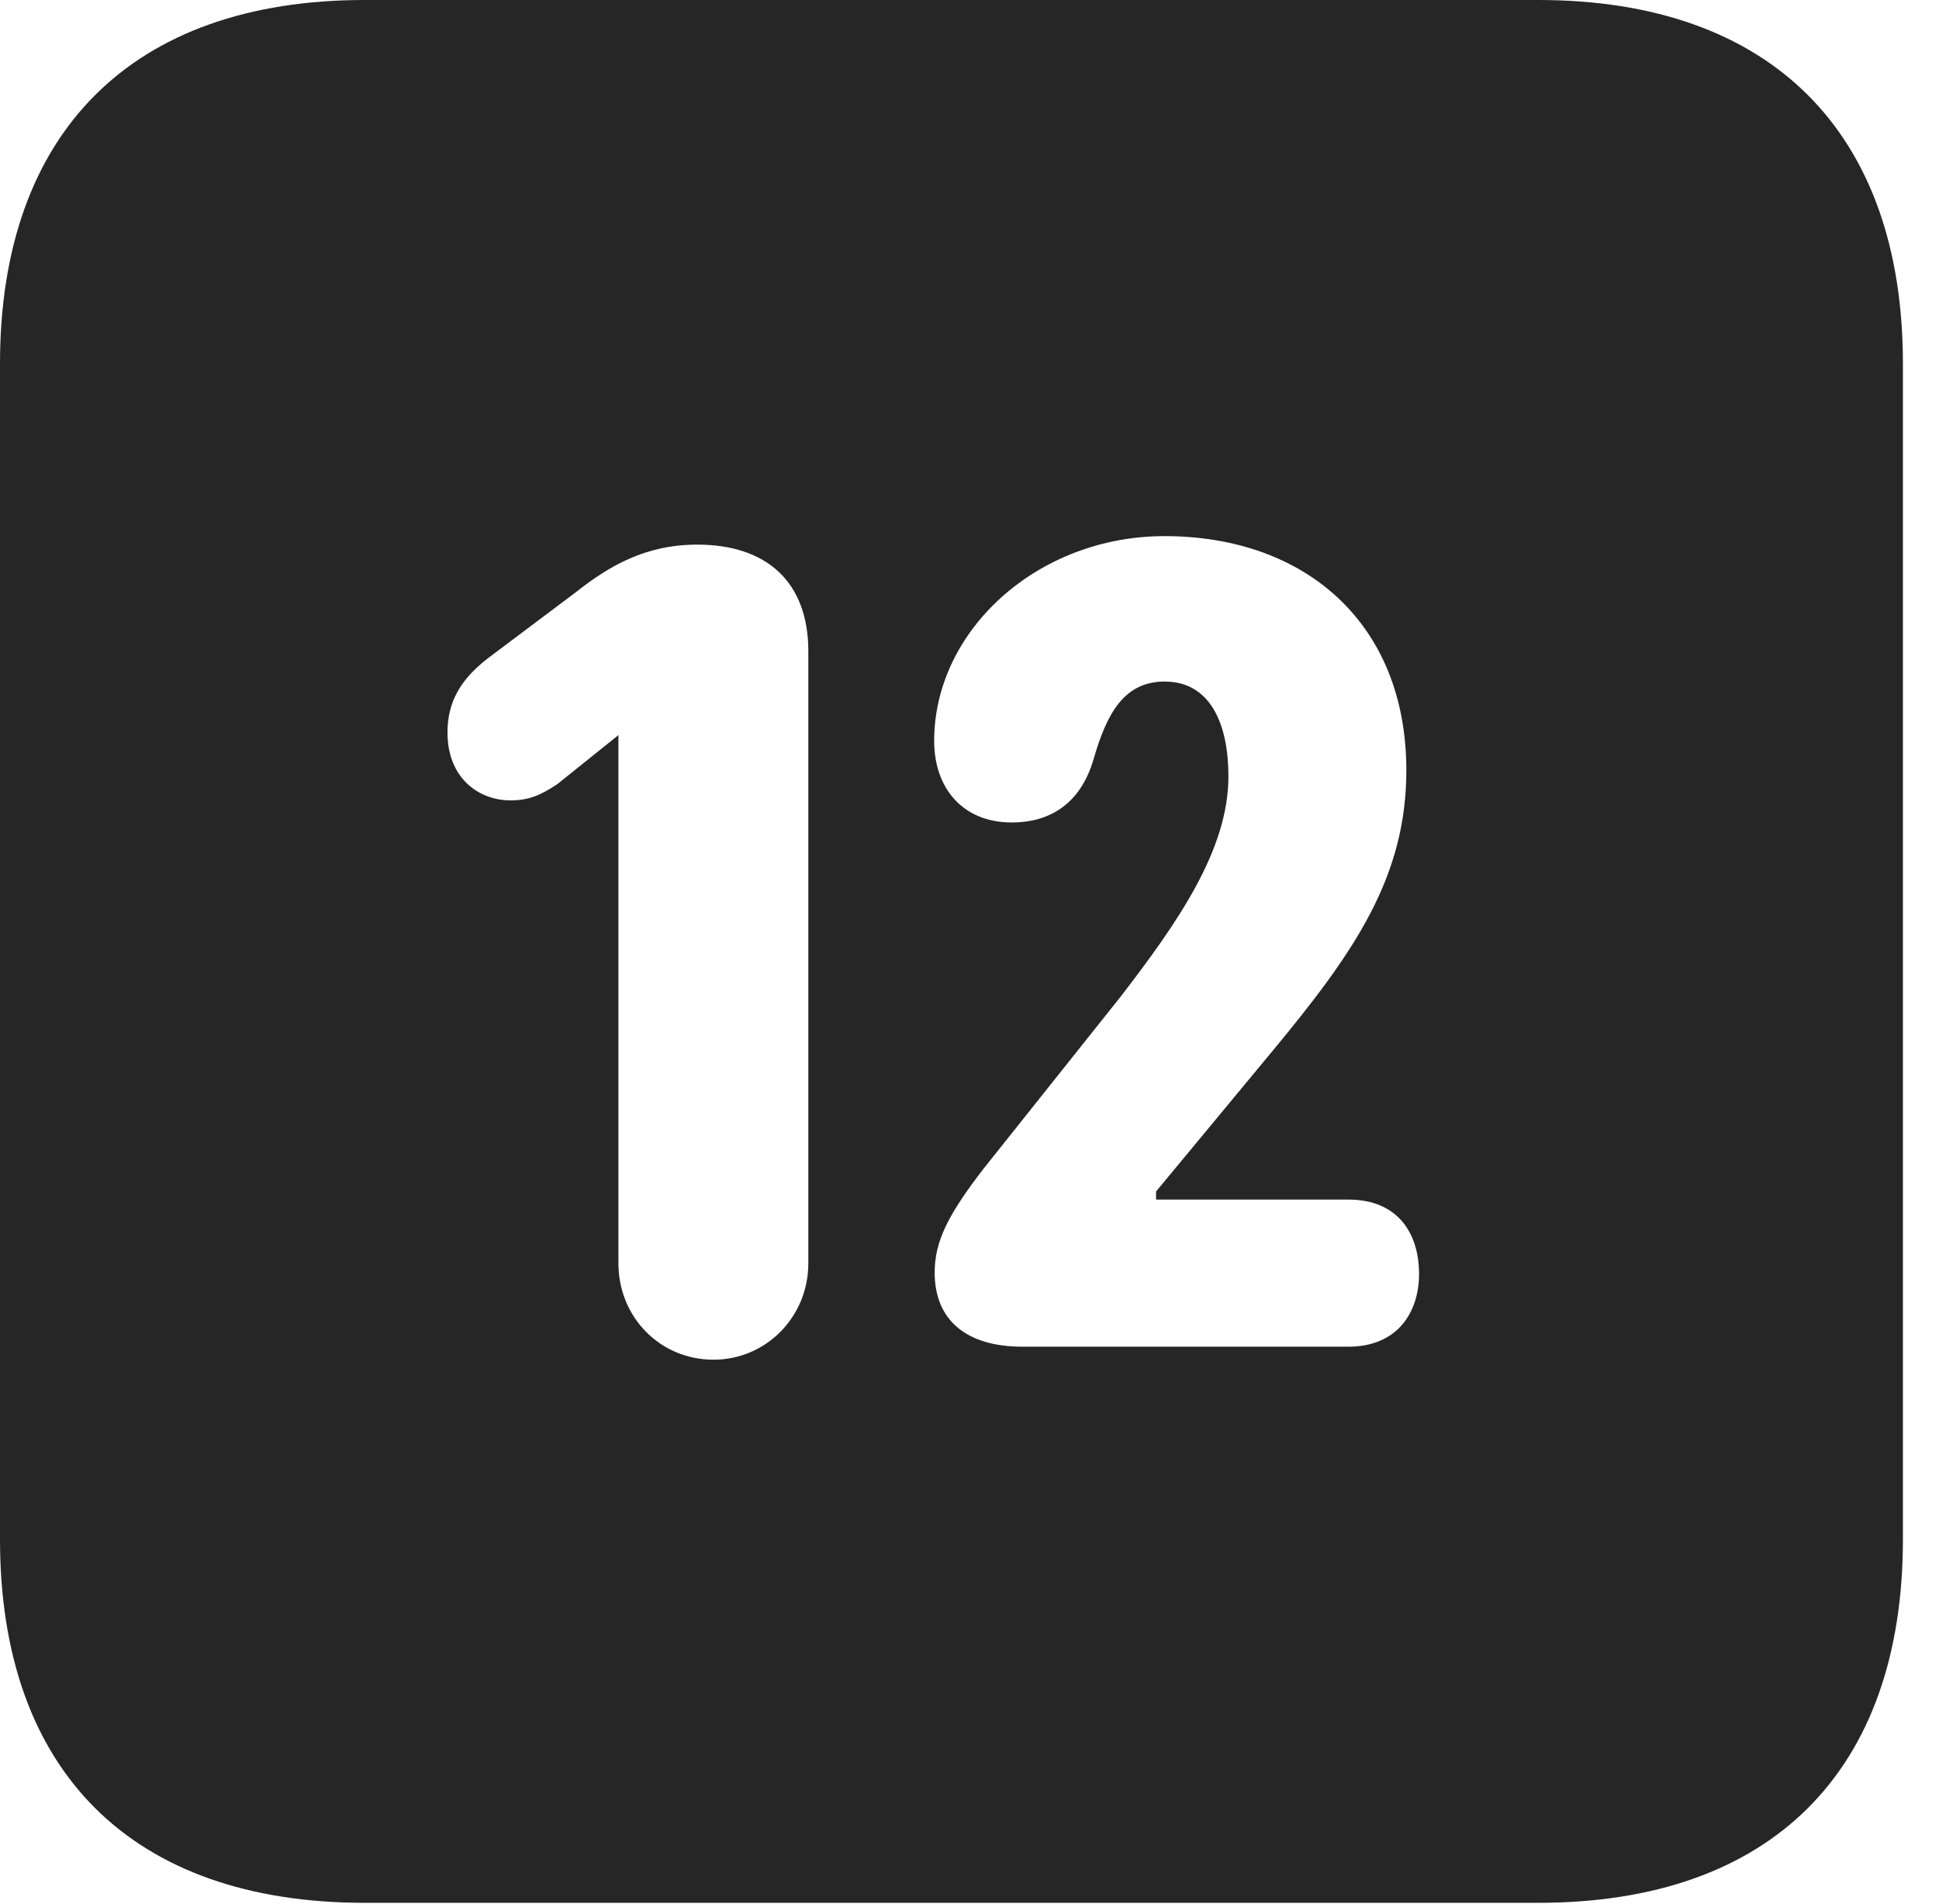 <?xml version="1.0" encoding="UTF-8"?>
<!--Generator: Apple Native CoreSVG 326-->
<!DOCTYPE svg PUBLIC "-//W3C//DTD SVG 1.1//EN" "http://www.w3.org/Graphics/SVG/1.1/DTD/svg11.dtd">
<svg version="1.1" xmlns="http://www.w3.org/2000/svg" xmlns:xlink="http://www.w3.org/1999/xlink"
       viewBox="0 0 19.399 19.053">
       <g>
              <rect height="19.053" opacity="0" width="19.399" x="0" y="0" />
              <path d="M19.038 3.639L19.038 15.401C19.038 17.726 17.716 19.038 15.39 19.038L3.648 19.038C1.324 19.038 0 17.726 0 15.401L0 3.639C0 1.322 1.324 0 3.648 0L15.39 0C17.716 0 19.038 1.322 19.038 3.639ZM5.756 5.929L4.884 6.584C4.609 6.796 4.477 7.021 4.477 7.329C4.477 7.791 4.796 8.008 5.107 8.008C5.295 8.008 5.415 7.952 5.575 7.846L6.187 7.355L6.187 12.64C6.187 13.175 6.601 13.604 7.138 13.604C7.665 13.604 8.087 13.175 8.087 12.64L8.087 6.516C8.087 5.819 7.667 5.449 6.976 5.449C6.459 5.449 6.095 5.661 5.756 5.929ZM9.346 7.413C9.346 7.884 9.63 8.229 10.123 8.229C10.502 8.229 10.812 8.043 10.942 7.592C11.068 7.157 11.237 6.819 11.651 6.819C12.113 6.819 12.29 7.249 12.29 7.768C12.29 8.497 11.791 9.22 11.212 9.971L9.837 11.697C9.494 12.143 9.351 12.412 9.351 12.732C9.351 13.2 9.658 13.474 10.231 13.474L13.489 13.474C13.989 13.474 14.197 13.121 14.197 12.747C14.197 12.341 13.987 12.002 13.489 12.002L11.566 12.002L11.566 11.921L12.732 10.514C13.552 9.525 14.07 8.775 14.07 7.707C14.07 6.238 13.06 5.364 11.651 5.364C10.377 5.364 9.346 6.309 9.346 7.413Z"
                     fill="currentColor" fill-opacity="0.85" />
       </g>
</svg>